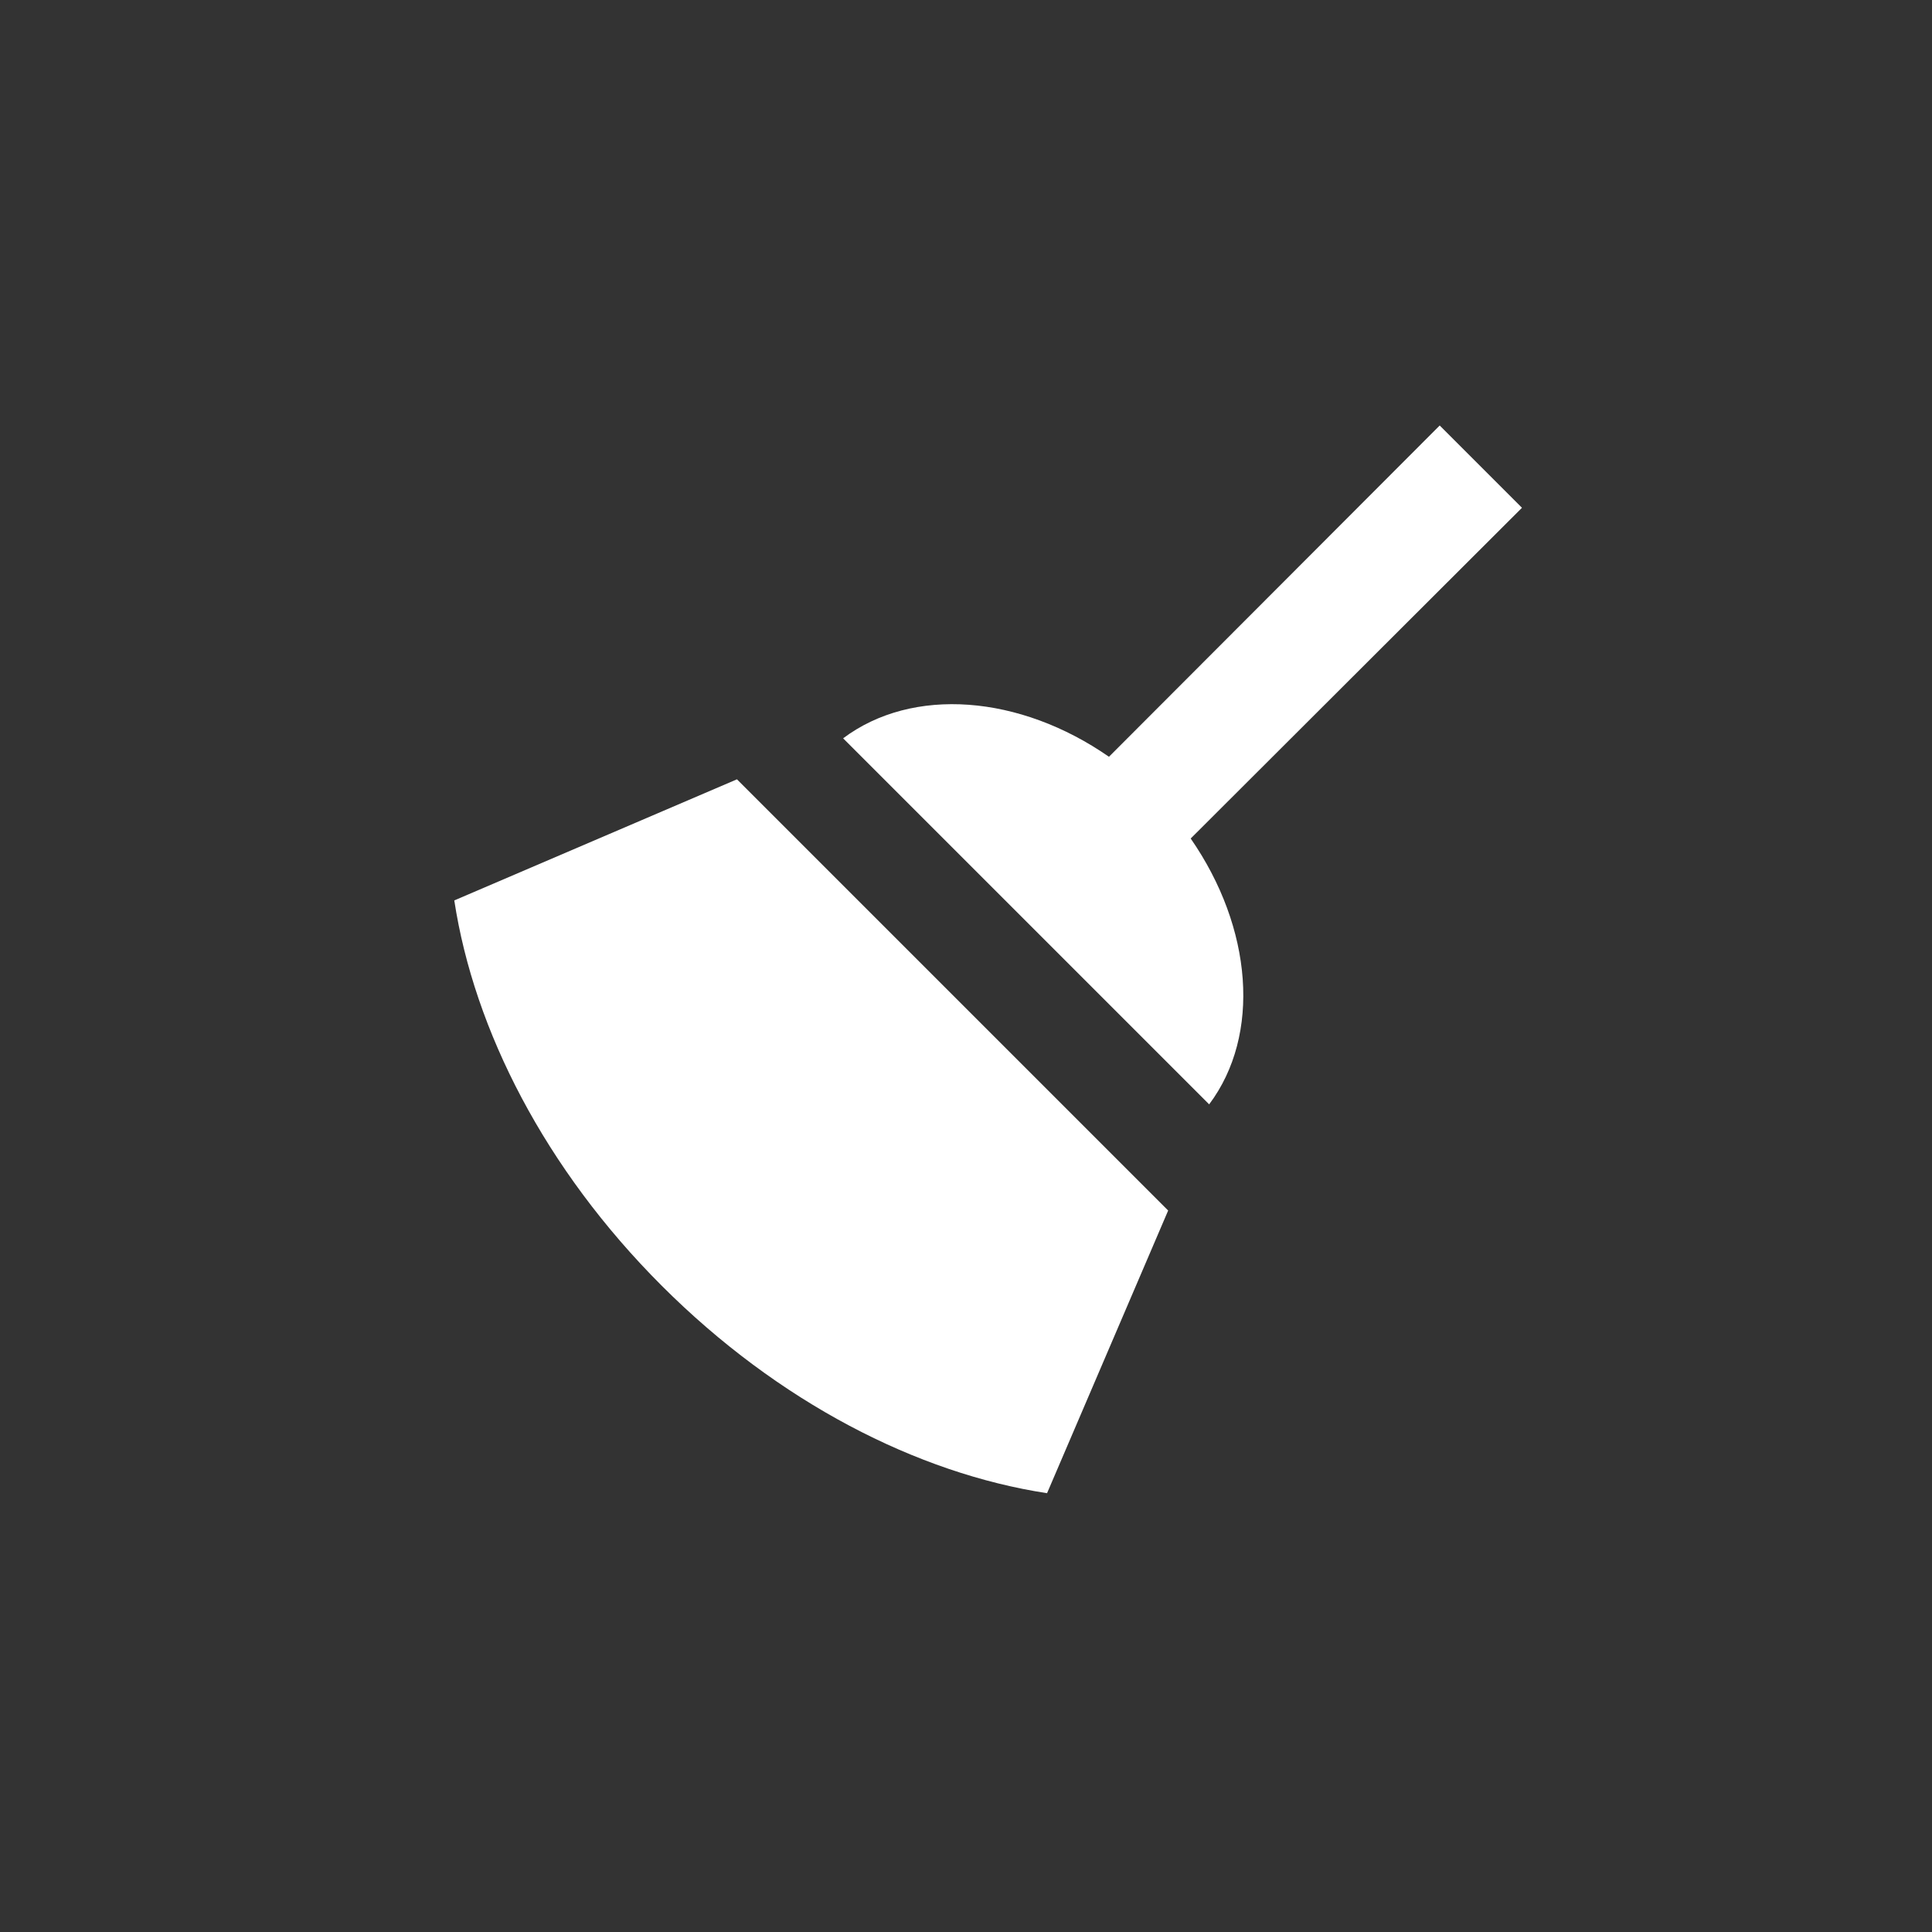 <?xml version="1.0" encoding="utf-8"?>
<!-- Generator: Adobe Illustrator 22.0.0, SVG Export Plug-In . SVG Version: 6.00 Build 0)  -->
<svg version="1.1" id="Layer_1" xmlns="http://www.w3.org/2000/svg" xmlns:xlink="http://www.w3.org/1999/xlink" x="0px" y="0px"
	 viewBox="0 0 711.5 711.5" style="enable-background:new 0 0 711.5 711.5;" xml:space="preserve">
<rect x="0" y="0" width="711.5" height="711.5" fill="#333333" stroke="none"/>
<style type="text/css">
	.st0{fill:#FFFFFF;}
</style>
<g id="XMLID_1_">
	<g>
		<path class="st0" d="M560.5,187l-122,121.8c22.8,32.9,26,72.3,6.8,97.9L310.5,271.9c25.6-19.2,65.1-16,97.9,6.8l121.8-122
			L560.5,187z"/>
		<path class="st0" d="M430.2,445.8l-44.6,104.1c-47.8-7.3-99-33.5-141.9-76.4s-69.1-94.1-76.4-141.9L271.4,287L430.2,445.8z"/>
	</g>
</g>
</svg>
